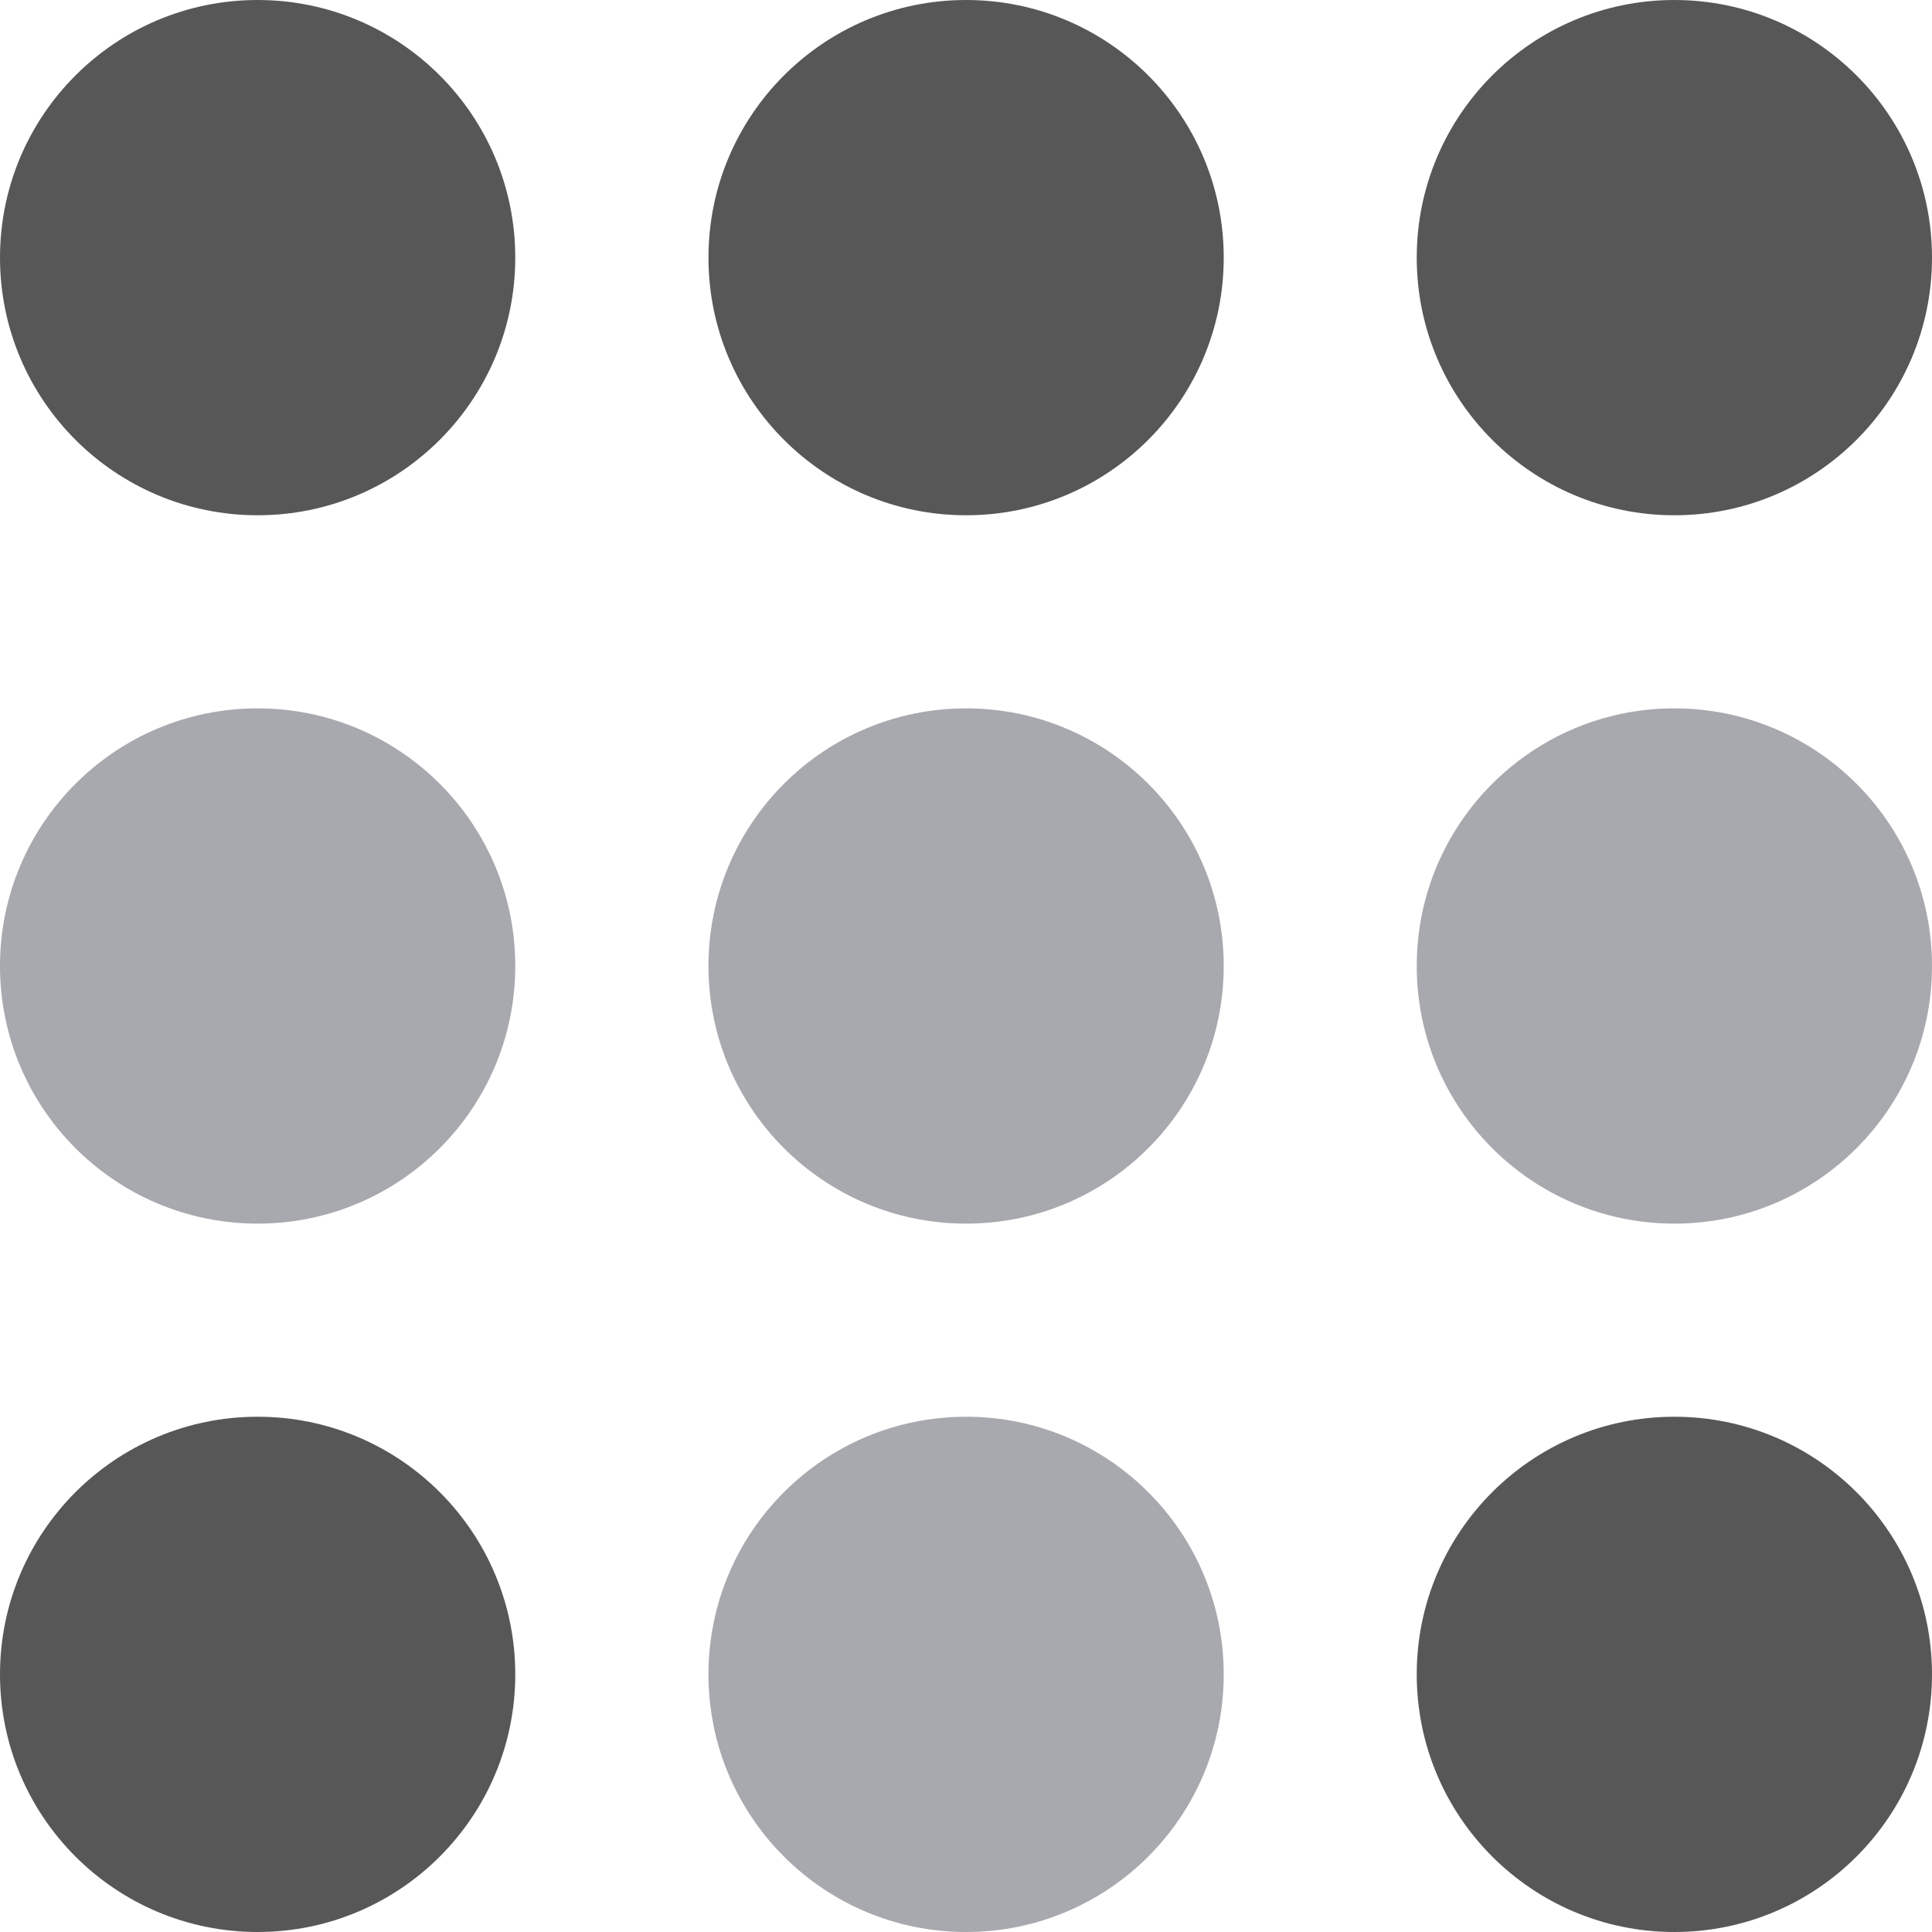 <svg width="20" height="20" viewBox="0 0 20 20" fill="none" xmlns="http://www.w3.org/2000/svg">
<circle cx="2.667" cy="2.667" r="2.667" fill="#585758"/>
<circle cx="17.333" cy="2.667" r="2.667" fill="#585758"/>
<circle cx="10.001" cy="2.667" r="2.667" fill="#585758"/>
<circle cx="2.667" cy="17.333" r="2.667" fill="#585758"/>
<circle cx="17.333" cy="17.333" r="2.667" fill="#585758"/>
<circle cx="10.001" cy="17.333" r="2.667" fill="#A8A9AE"/>
<circle cx="2.667" cy="10" r="2.667" fill="#A8A9AE"/>
<circle cx="17.333" cy="10" r="2.667" fill="#A8A9AE"/>
<circle cx="10.001" cy="10" r="2.667" fill="#A8A9AE"/>
</svg>
